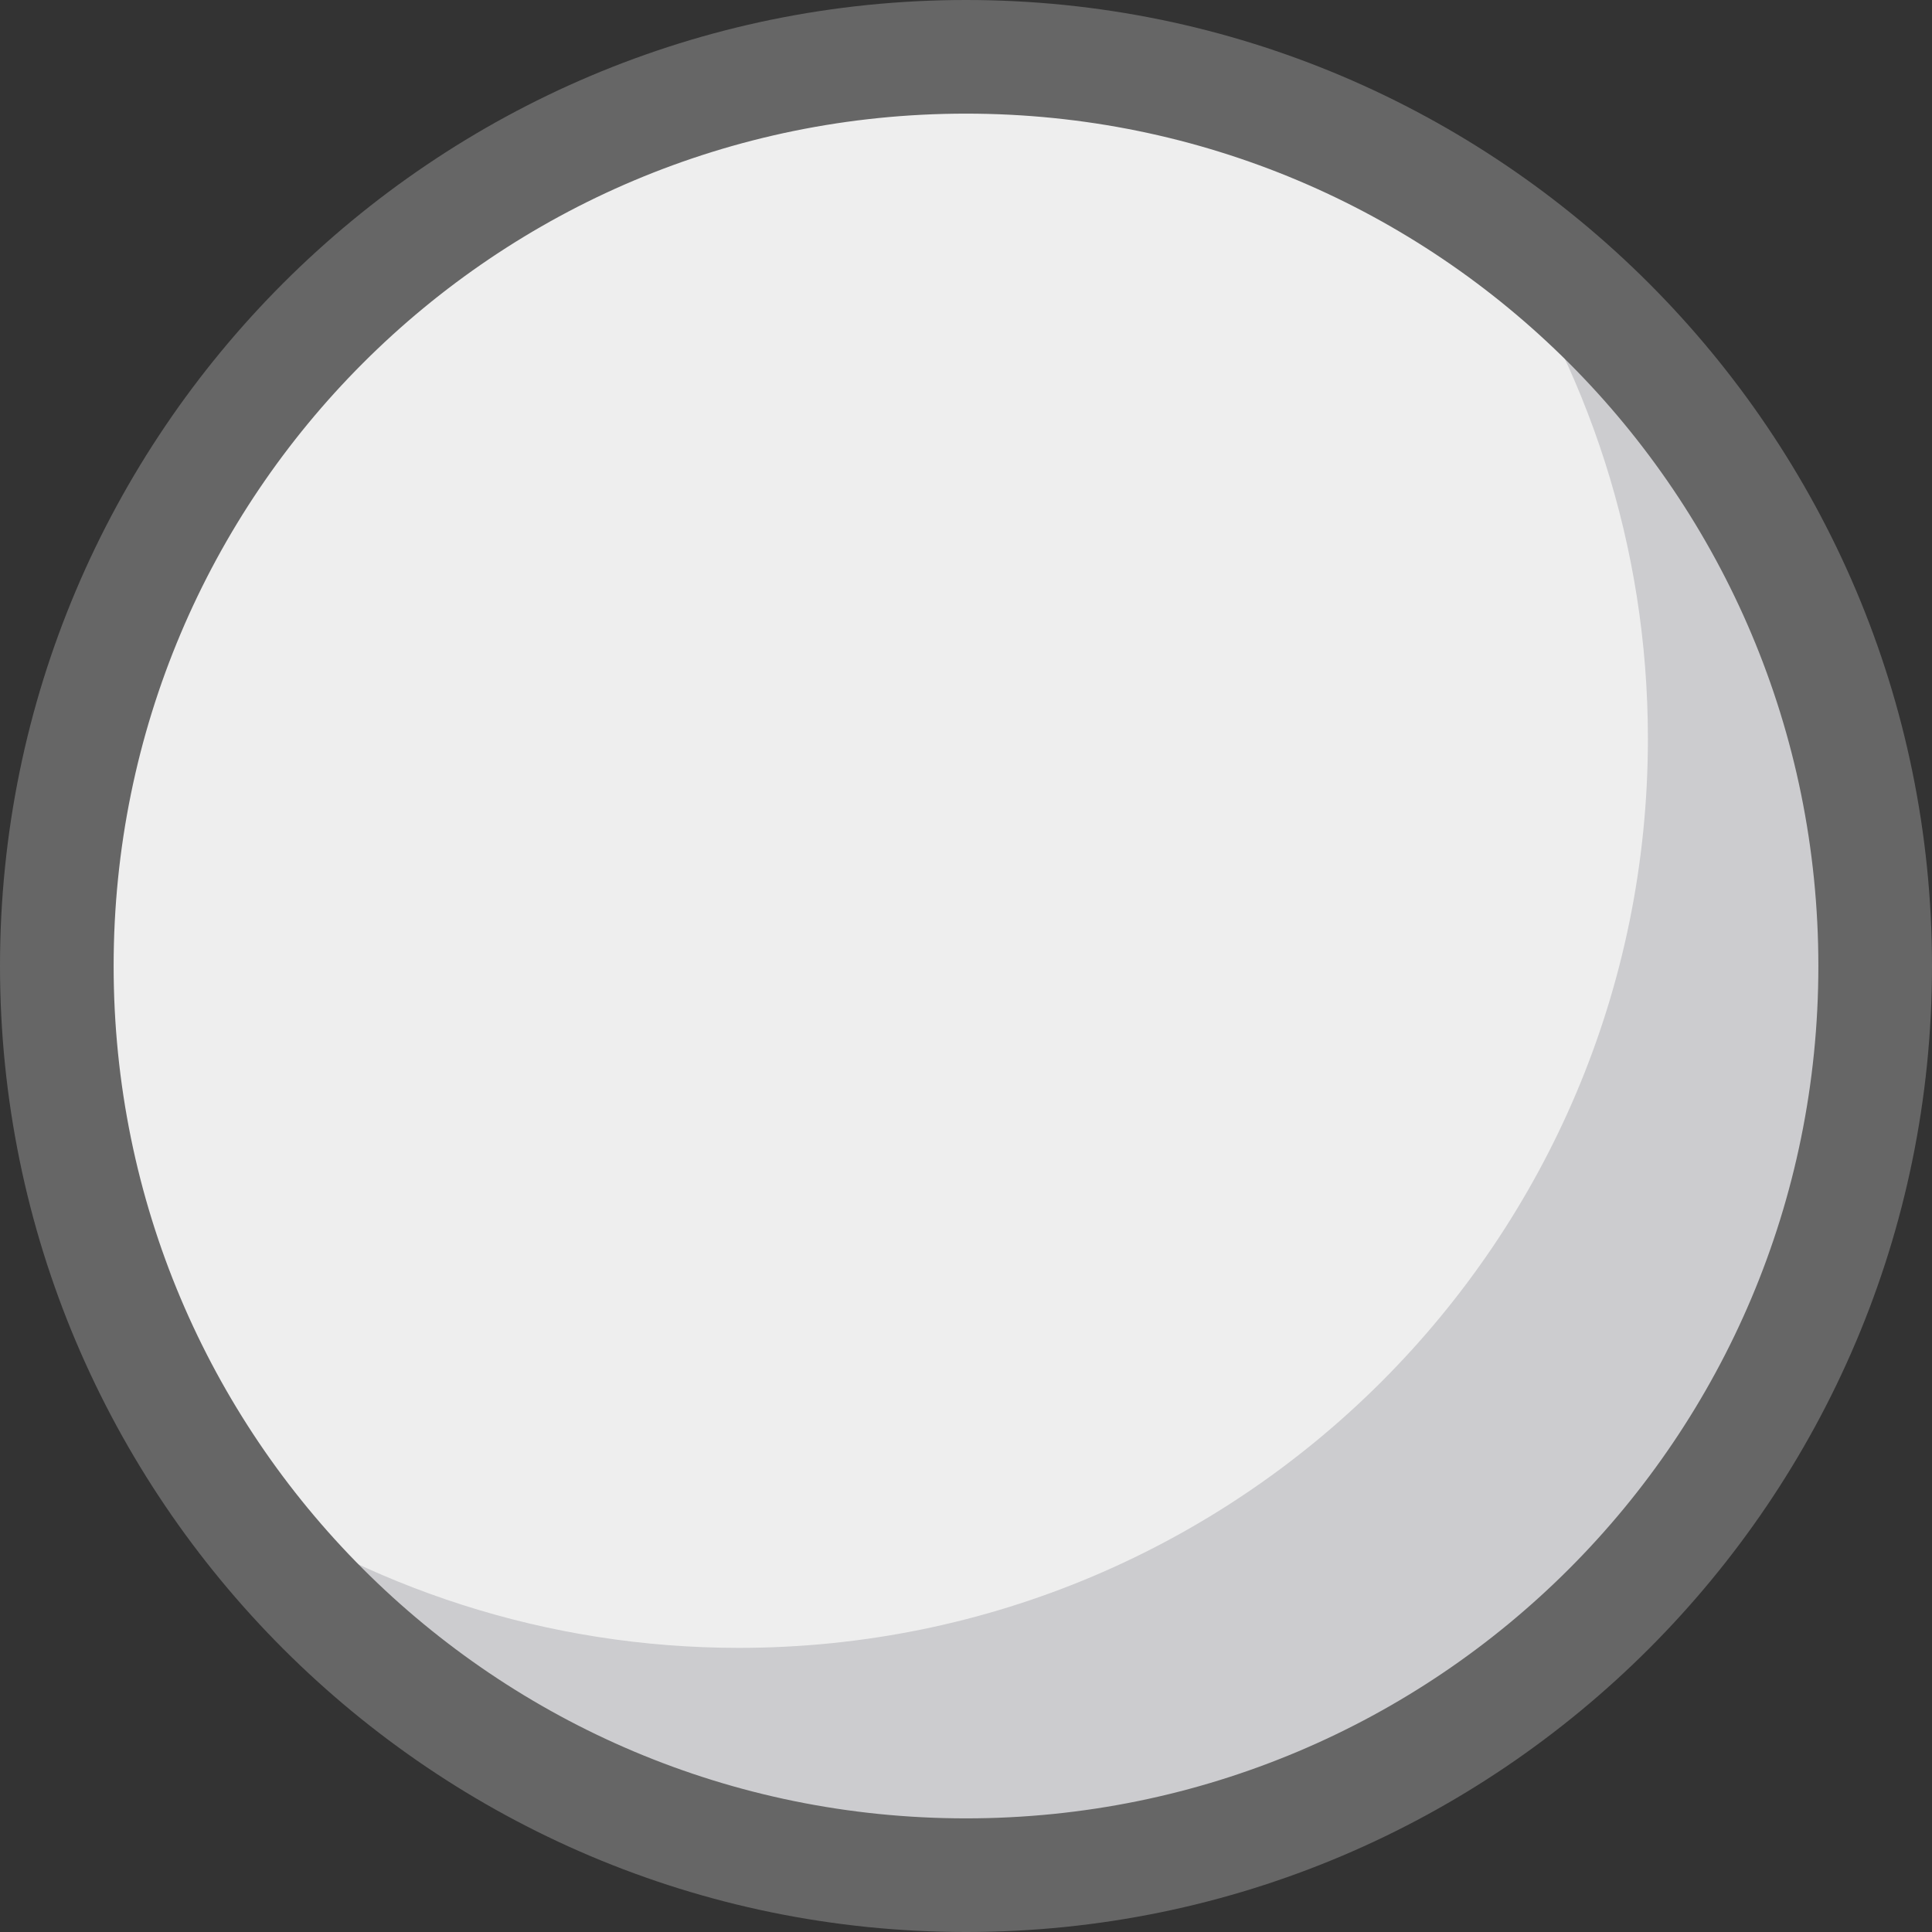 <?xml version="1.0" encoding="UTF-8" standalone="no"?>
<!-- Created with Inkscape (http://www.inkscape.org/) -->

<svg
   xmlns:dc="http://purl.org/dc/elements/1.1/"
   xmlns:cc="http://creativecommons.org/ns#"
   xmlns:rdf="http://www.w3.org/1999/02/22-rdf-syntax-ns#"
   xmlns:svg="http://www.w3.org/2000/svg"
   xmlns="http://www.w3.org/2000/svg"
   xmlns:sodipodi="http://sodipodi.sourceforge.net/DTD/sodipodi-0.dtd"
   xmlns:inkscape="http://www.inkscape.org/namespaces/inkscape"
   width="60"
   height="60"
   id="svg3091"
   version="1.1"
   inkscape:version="0.48.5 r10040"
   sodipodi:docname="ball_blue.svg"
   inkscape:export-filename="C:\Users\kish\ball.png"
   inkscape:export-xdpi="90"
   inkscape:export-ydpi="90">
  <rect width="100%" height="100%" fill="#333333" stroke="none"/>
  <defs
     id="defs3093" />
  <sodipodi:namedview
     id="base"
     pagecolor="#ffffff"
     bordercolor="#666666"
     borderopacity="1.0"
     inkscape:pageopacity="0.0"
     inkscape:pageshadow="2"
     inkscape:zoom="5.6"
     inkscape:cx="3.8956976"
     inkscape:cy="28.482286"
     inkscape:document-units="px"
     inkscape:current-layer="layer1"
     showgrid="true"
     inkscape:window-width="1858"
     inkscape:window-height="1058"
     inkscape:window-x="54"
     inkscape:window-y="-8"
     inkscape:window-maximized="1"
     showborder="true"
     borderlayer="false"
     inkscape:showpageshadow="true">
    <inkscape:grid
       type="xygrid"
       id="grid3099"
       empspacing="4"
       visible="true"
       enabled="true"
       snapvisiblegridlinesonly="true" />
  </sodipodi:namedview>
  <g
     inkscape:label="Layer 1"
     inkscape:groupmode="layer"
     id="layer1"
     transform="translate(0,-992.362)">
    <path
       d="m 240,172.362 c 0,22.091 -17.909,40 -40,40 -22.091,0 -40,-17.909 -40,-40 0,-22.091 17.909,-40 40,-40 22.091,0 40,17.909 40,40 z"
       sodipodi:ry="40"
       sodipodi:rx="40"
       sodipodi:cy="172.36218"
       sodipodi:cx="200"
       id="path3057"
       style="fill:#eeeeee;fill-opacity:1;stroke:none"
       sodipodi:type="arc"
       transform="matrix(0.706,0,0,0.706,-111.176,900.686)" />
    <path
       id="path3059"
       d="m 46.103,999.156 c 3.194,4.575 5.074,10.144 5.074,16.147 0,15.594 -12.641,28.235 -28.235,28.235 -5.984,0 -11.536,-1.876 -16.103,-5.051 5.103,7.31 13.571,12.11 23.162,12.11 15.594,0 28.235,-12.641 28.235,-28.235 0,-9.61 -4.798,-18.106 -12.132,-23.206 z"
       style="fill:#cccccf;fill-opacity:1;stroke:none"
       inkscape:connector-curvature="0" />
    <path
       style="font-size:medium;font-style:normal;font-variant:normal;font-weight:normal;font-stretch:normal;text-indent:0;text-align:start;text-decoration:none;line-height:normal;letter-spacing:normal;word-spacing:normal;text-transform:none;direction:ltr;block-progression:tb;writing-mode:lr-tb;text-anchor:start;baseline-shift:baseline;color:#000000;fill:#666666;fill-opacity:1;stroke:none;stroke-width:5;marker:none;visibility:visible;display:inline;overflow:visible;enable-background:accumulate;font-family:Sans;-inkscape-font-specification:Sans"
       d="m 30,992.362 c -16.548,0 -30,13.452 -30,30 0,16.548 13.452,30 30,30 16.548,0 30,-13.452 30,-30 0,-16.548 -13.452,-30 -30,-30 z m 0,3.529 c 14.64,0 26.471,11.83 26.471,26.471 0,14.64 -11.83,26.471 -26.471,26.471 -14.64,0 -26.471,-11.83 -26.471,-26.471 0,-14.64 11.83,-26.471 26.471,-26.471 z"
       id="path3061"
       inkscape:connector-curvature="0" />
  </g>
</svg>
